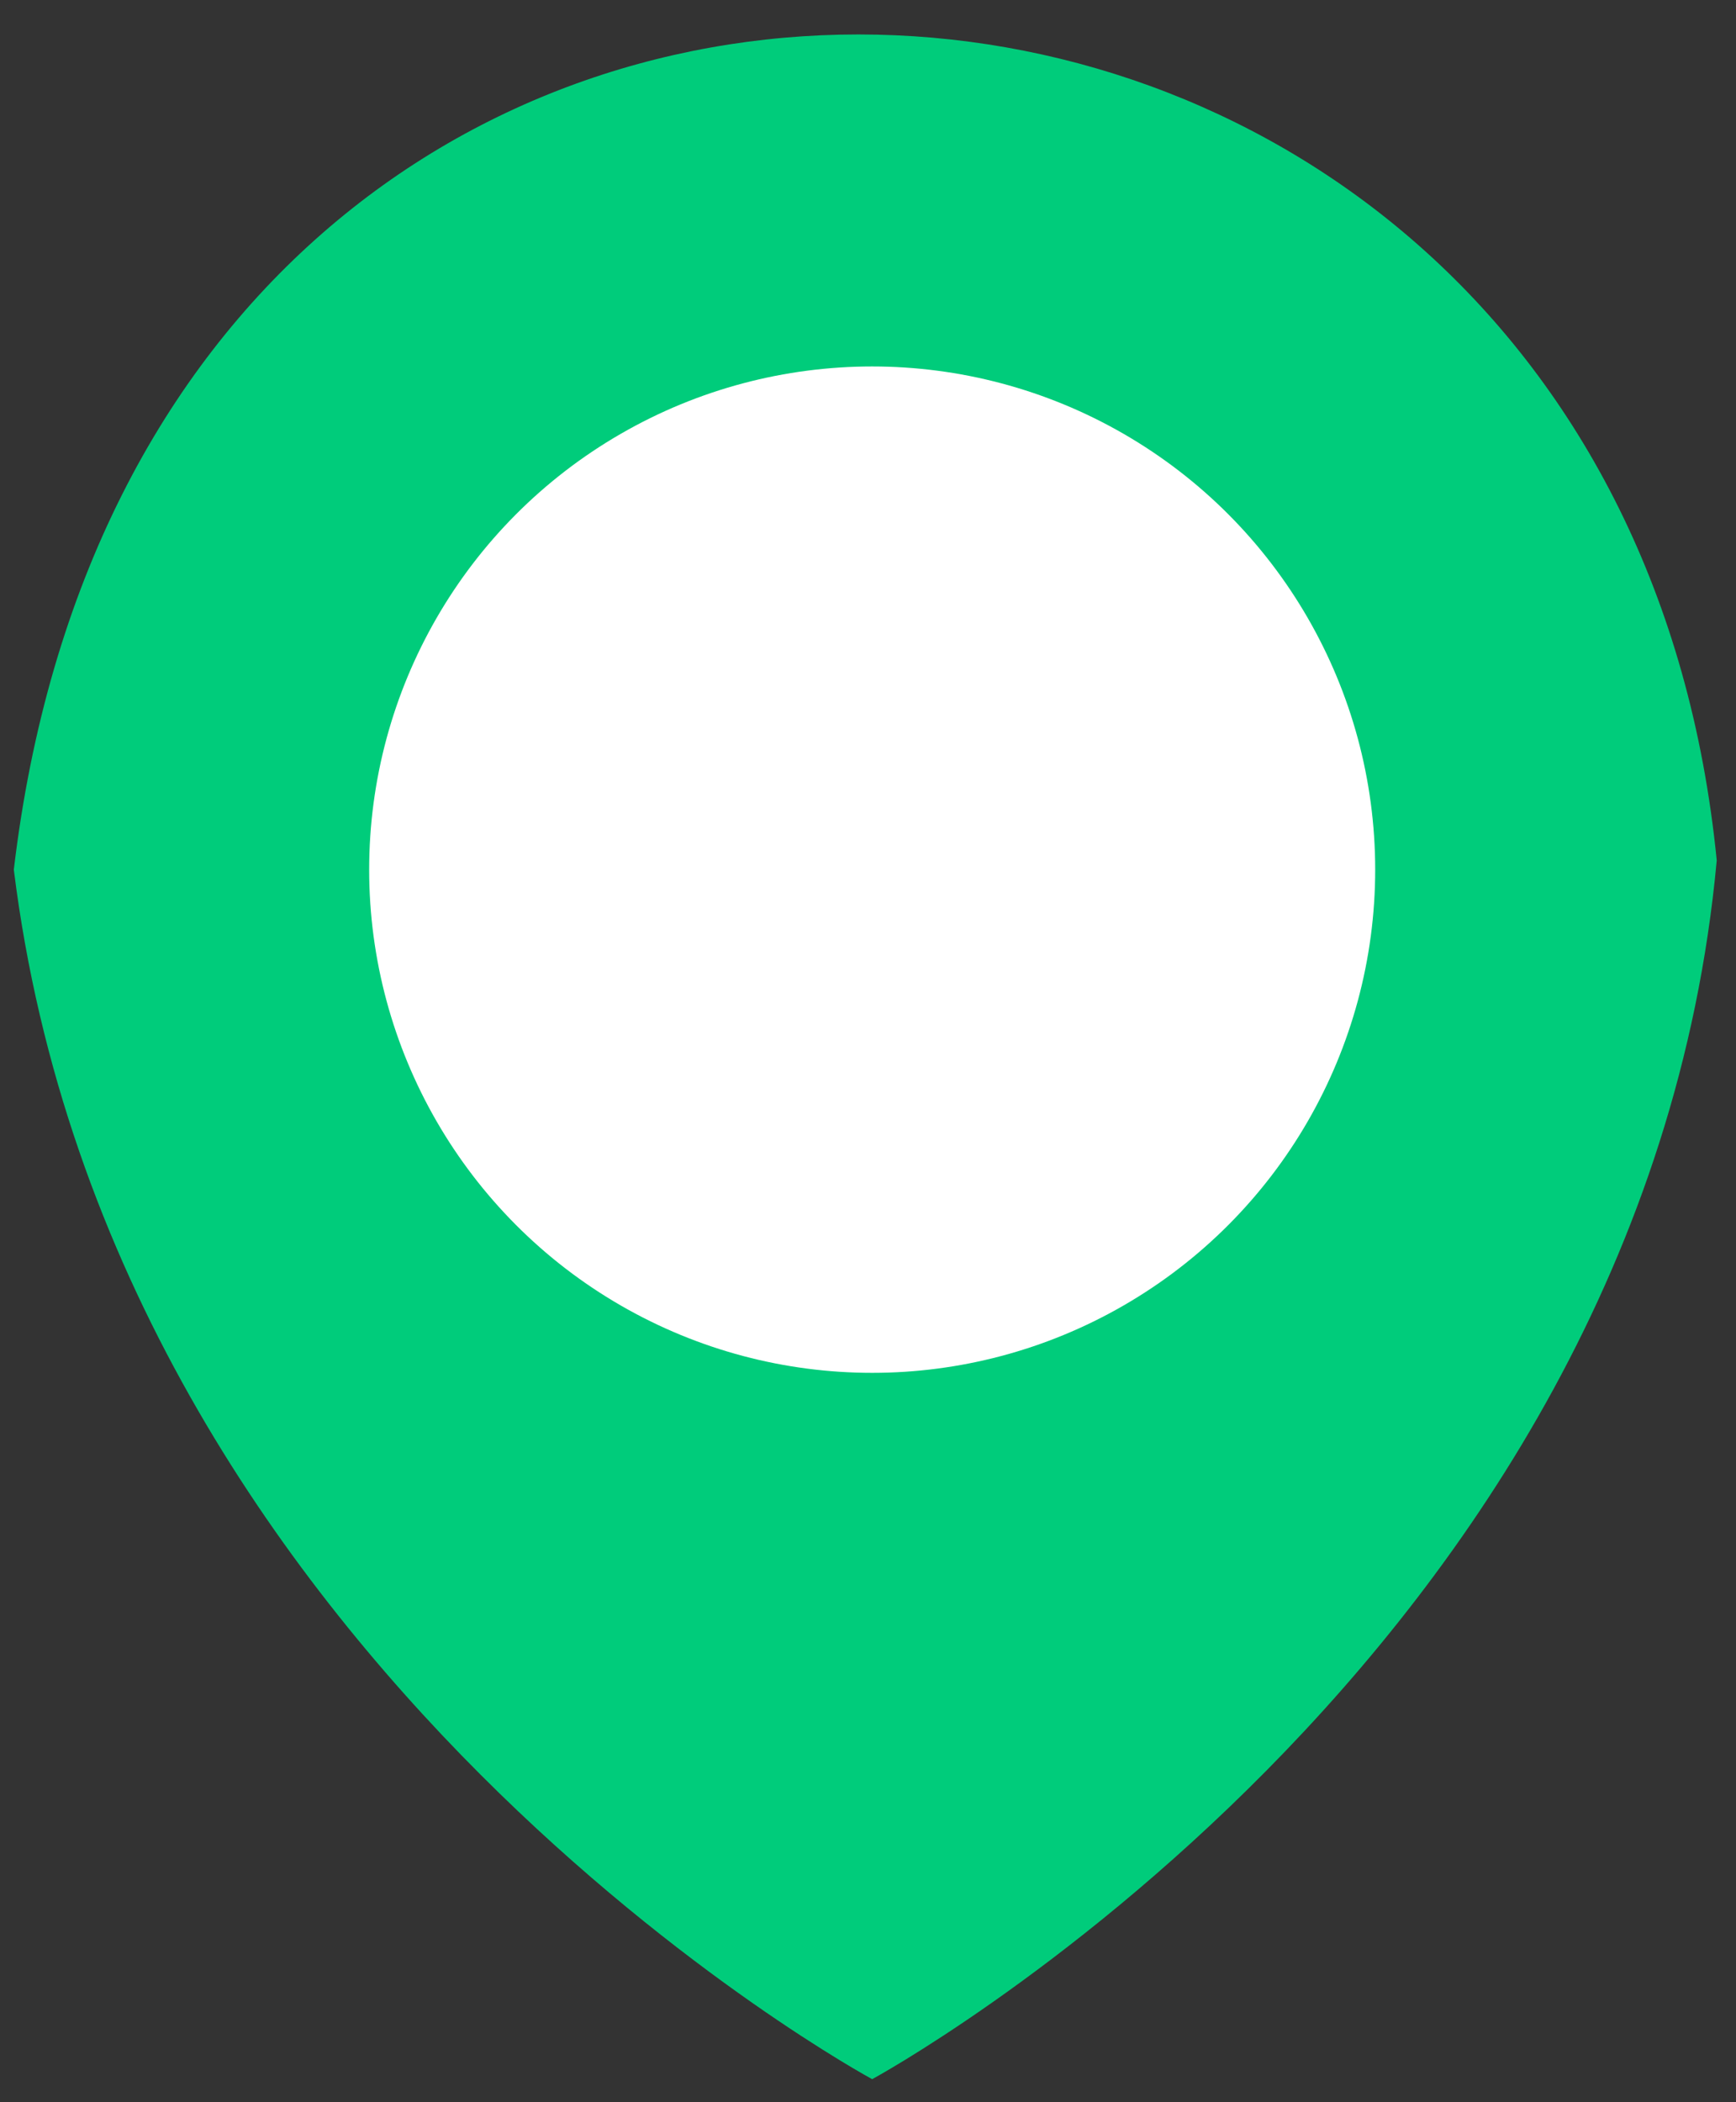 <?xml version="1.0" encoding="UTF-8" standalone="no"?>
<!-- Created with Inkscape (http://www.inkscape.org/) -->

<svg
   xmlns:dc="http://purl.org/dc/elements/1.1/"
   xmlns:cc="http://creativecommons.org/ns#"
   xmlns:rdf="http://www.w3.org/1999/02/22-rdf-syntax-ns#"
   xmlns:svg="http://www.w3.org/2000/svg"
   xmlns="http://www.w3.org/2000/svg"
   xmlns:sodipodi="http://sodipodi.sourceforge.net/DTD/sodipodi-0.dtd"
   xmlns:inkscape="http://www.inkscape.org/namespaces/inkscape"
   width="25.135mm"
   height="30.427mm"
   viewBox="0 0 25.135 30.427"
   version="1.1"
   id="svg10186"
   inkscape:version="0.92.2 (5c3e80d, 2017-08-06)"
   sodipodi:docname="Location.svg">
  <rect x="0" y="0" width="25.135" height="30.427" fill="#333333" stroke="none"/>
  <defs
     id="defs10180" />
  <sodipodi:namedview
     id="base"
     pagecolor="#ffffff"
     bordercolor="#666666"
     borderopacity="1.0"
     inkscape:pageopacity="0.0"
     inkscape:pageshadow="2"
     inkscape:zoom="3.959798"
     inkscape:cx="69.073008"
     inkscape:cy="64.583196"
     inkscape:document-units="mm"
     inkscape:current-layer="layer1"
     showgrid="false"
     fit-margin-top="0"
     fit-margin-left="0"
     fit-margin-right="0"
     fit-margin-bottom="0"
     showguides="true"
     inkscape:guide-bbox="true"
     inkscape:window-width="1600"
     inkscape:window-height="831"
     inkscape:window-x="0"
     inkscape:window-y="27"
     inkscape:window-maximized="1">
    <sodipodi:guide
       position="20.981,17.84"
       orientation="0,1"
       id="guide10201"
       inkscape:locked="false" />
  </sodipodi:namedview>
  <g
     inkscape:label="Layer 1"
     inkscape:groupmode="layer"
     id="layer1"
     transform="translate(-59.248,-51.977)">
    <path
       style="fill:#00cc7b;fill-opacity:1;stroke:none;stroke-width:0.265px;stroke-linecap:butt;stroke-linejoin:miter;stroke-opacity:1"
       d="m 71.876,82.07 c 0,0 11.16,-6.044 12.228,-17.64 C 82.579,49.037 61.419,47.908 59.448,64.564 60.886,76.141 71.876,82.07 71.876,82.07 Z"
       id="path10199"
       inkscape:connector-curvature="0"
       sodipodi:nodetypes="cccc" />
    <circle
       style="opacity:1;fill:#ffffff;fill-opacity:1;stroke:none;stroke-width:1.747;stroke-linecap:round;stroke-linejoin:round;stroke-miterlimit:4;stroke-dasharray:none;stroke-opacity:1"
       id="path10207"
       cx="71.876"
       cy="64.564"
       r="7.283" />
  </g>
</svg>
